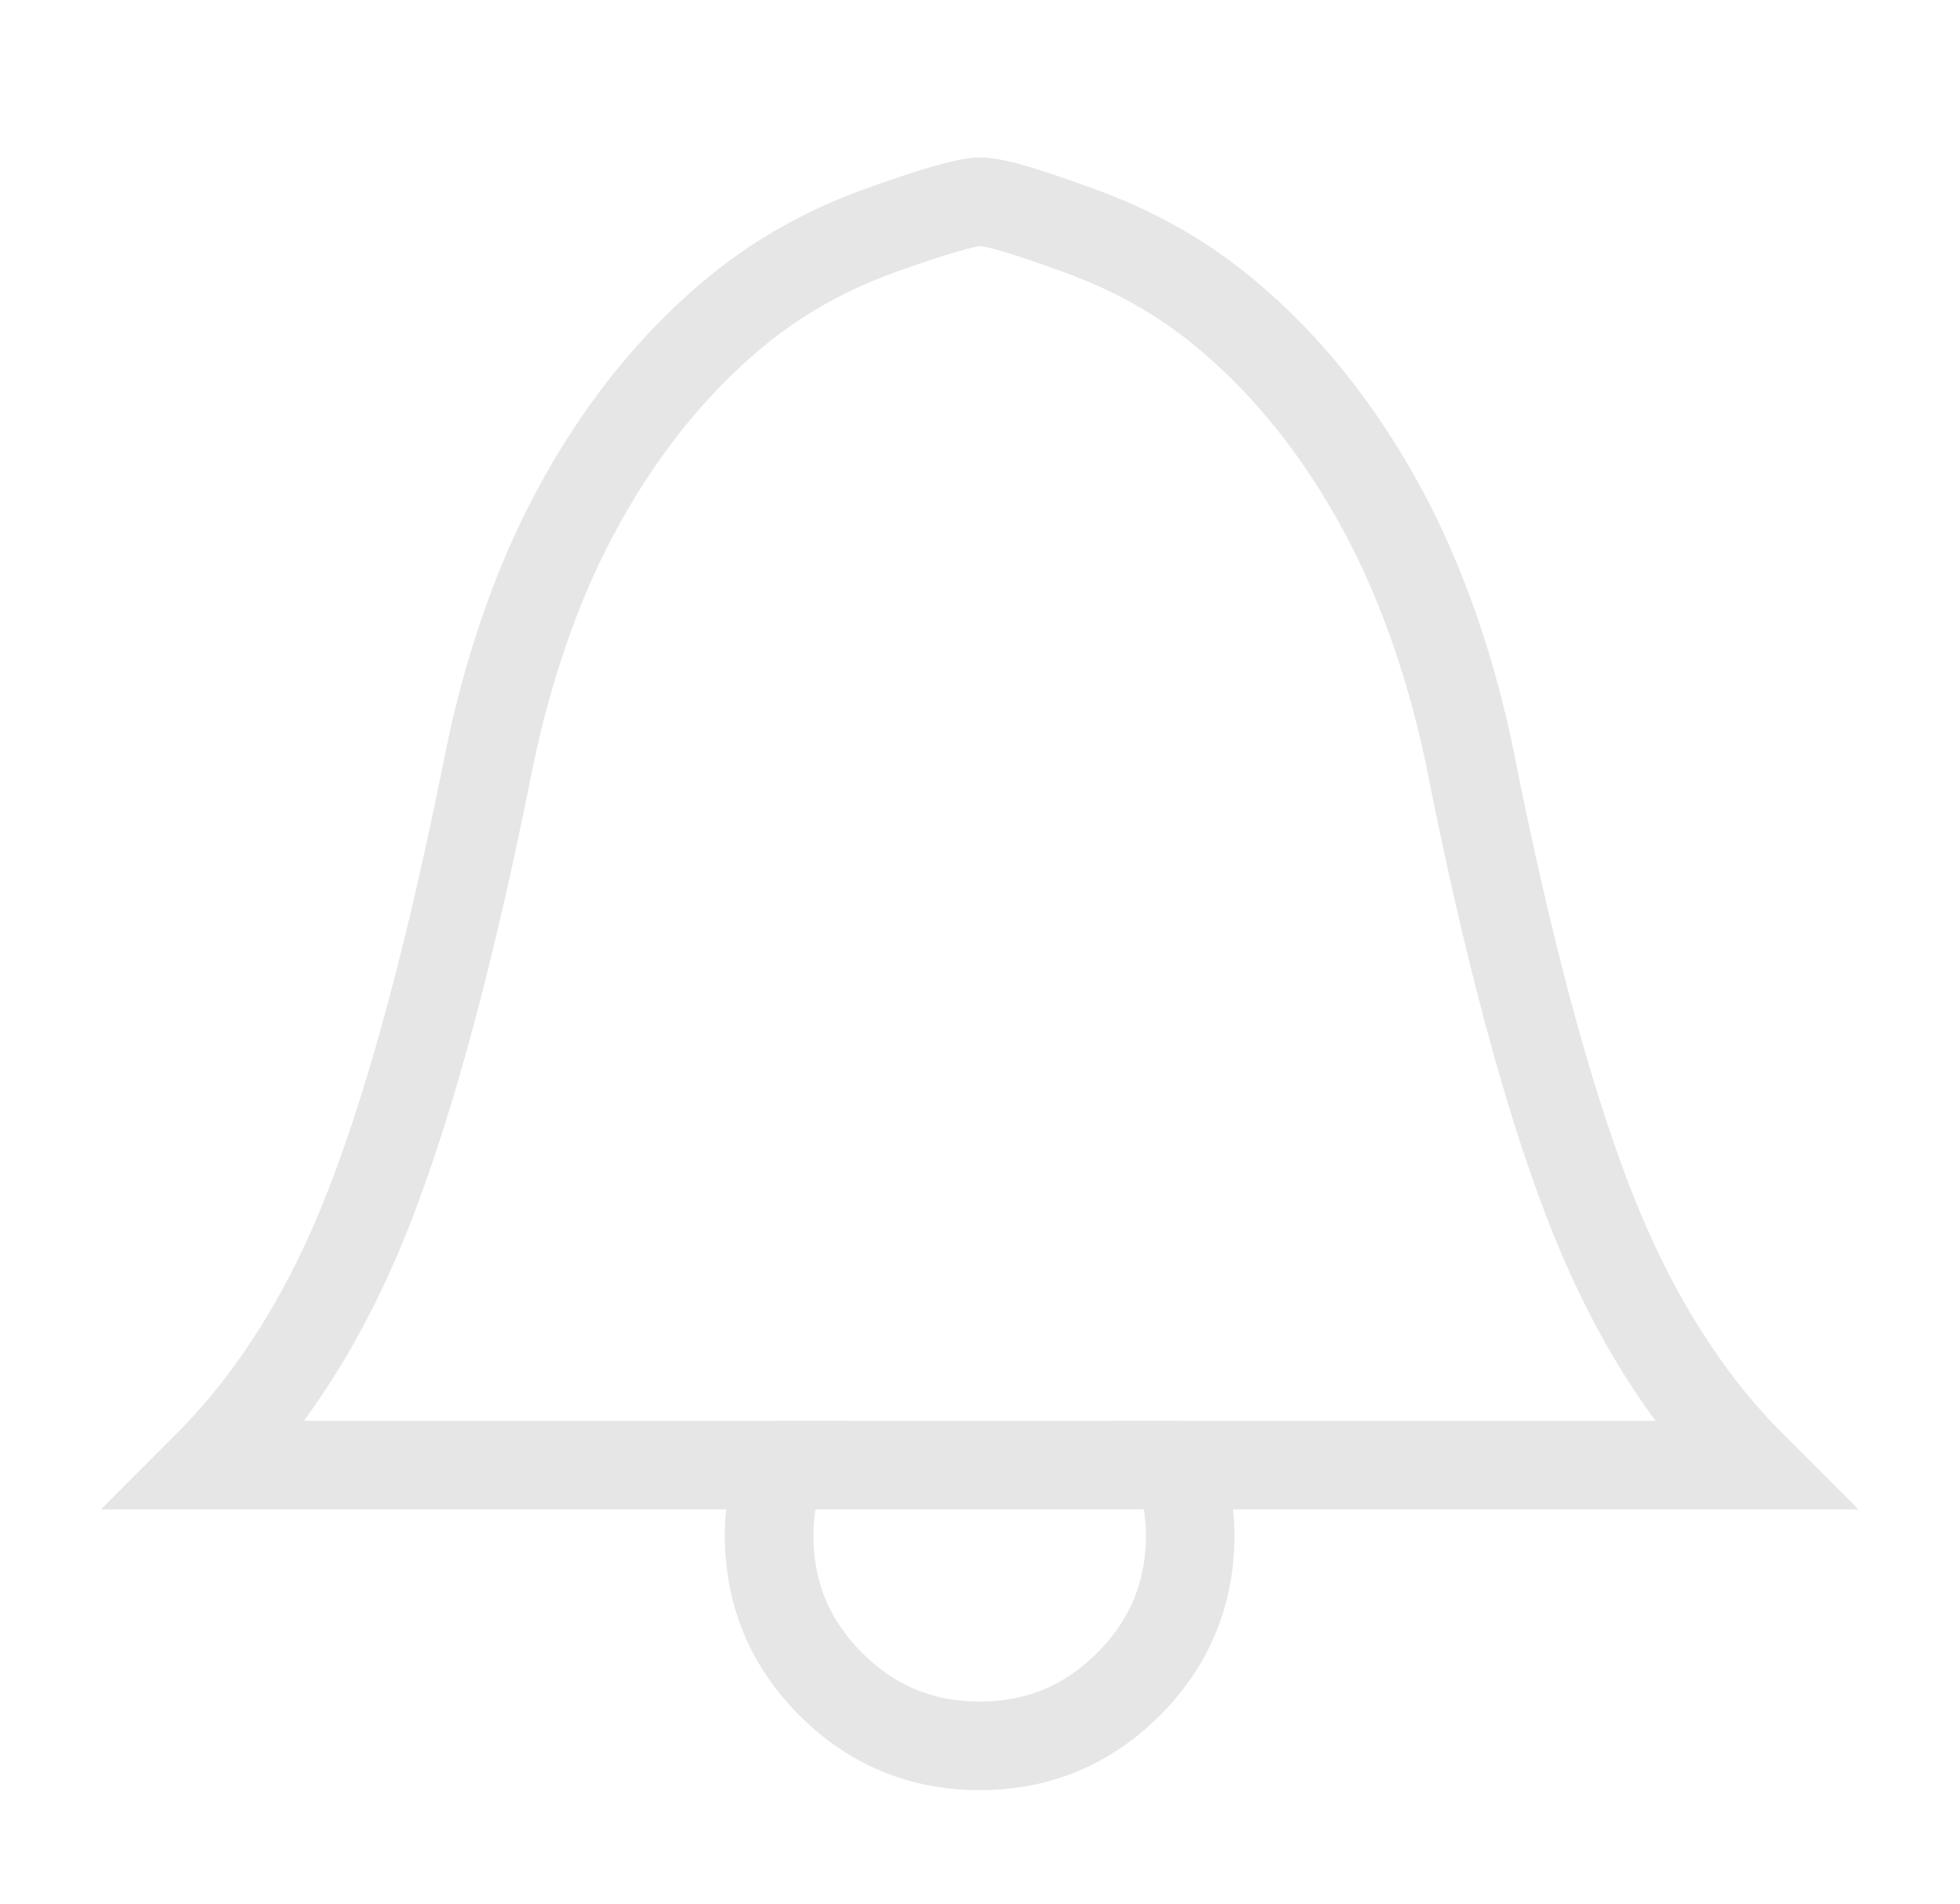 <?xml version="1.0" encoding="utf-8"?>
<!-- Generator: Adobe Illustrator 16.0.0, SVG Export Plug-In . SVG Version: 6.00 Build 0)  -->
<!DOCTYPE svg PUBLIC "-//W3C//DTD SVG 1.1//EN" "http://www.w3.org/Graphics/SVG/1.1/DTD/svg11.dtd">
<svg version="1.1" id="Calque_1" xmlns="http://www.w3.org/2000/svg" xmlns:xlink="http://www.w3.org/1999/xlink" x="0px" y="0px"
	 width="177px" height="171.924px" viewBox="0 0 177 171.924" enable-background="new 0 0 177 171.924" xml:space="preserve">
<g id="Calque_2" display="none">
	<g id="Avatar" display="inline">
		<rect x="74.953" y="369.132" fill="#384C81" width="233.863" height="233.863"/>
		<path fill="#E74C3D" stroke="#000000" stroke-linecap="round" stroke-miterlimit="10" d="M101.698,567.995
			c-11.077-32.463-0.562-66.93-0.562-66.93l11.637,31.446c0,0-2.055,23.666,5.604,34.149l-6.427,5.202L101.698,567.995z"/>
		<path fill="#95A5A4" stroke="#000000" stroke-linecap="round" stroke-miterlimit="10" d="M282.34,602.996l-11.751-34.017
			c-5.063-1.93-9.825-1.972-9.825-1.972l-137.431-0.757c0,0-4.842-0.188-9.907,1.742l-1.474,34.683"/>
		<path fill="#7E8C8D" stroke="#000000" stroke-linecap="round" stroke-miterlimit="10" d="M284.689,503.923
			c-5.938,0-10.759-3.962-10.759-8.85v-39.536c0-4.884,4.819-8.847,10.759-8.847h3.33c5.938,0,10.758,3.963,10.758,8.847v39.536
			c0,4.888-4.819,8.85-10.758,8.85H284.689z"/>
		<path fill="#95A5A4" stroke="#000000" stroke-linecap="round" stroke-miterlimit="10" d="M149.036,568.673
			c-29.599-16.549-49.767-49.454-49.767-87.35c0-54.521,41.75-98.719,93.252-98.719c51.5,0,93.25,44.197,93.25,98.719
			c0,36.994-19.228,69.235-47.678,86.142"/>
		<path fill="#C13A2B" stroke="#000000" stroke-linecap="round" stroke-miterlimit="10" d="M258.439,508.103
			c0,22.857-17.631,41.392-39.375,41.392H168.17c-21.745,0-39.374-18.532-39.374-41.392v-17.391
			c0-28.684,16.456-32.537,27.067-32.537c13.856,0,19.936,4.818,37.3,4.818c15.757,0,21.555-4.309,38.594-4.596
			c13.177-0.225,26.683,1.381,26.683,32.312V508.103z"/>
		<path fill="#B9C8E7" stroke="#000000" stroke-linecap="round" stroke-miterlimit="10" d="M252.466,507.54
			c0,19.843-16.005,35.932-35.746,35.932h-46.206c-19.74,0-35.744-16.089-35.744-35.932v-15.096c0-24.9,14.938-28.247,24.572-28.247
			c12.582,0,18.103,4.184,33.865,4.184c14.304,0,19.568-3.738,35.037-3.989c11.962-0.192,24.222,1.198,24.222,28.055V507.54z"/>
		<path fill="none" stroke="#000000" stroke-miterlimit="10" d="M193.618,390.323c0,0,3.405,30.225,0,65.923"/>
		
			<ellipse fill="#E74C3D" stroke="#000000" stroke-linecap="round" stroke-miterlimit="10" cx="184.191" cy="402.666" rx="2.619" ry="3.017"/>
		<path fill="#E74C3D" stroke="#000000" stroke-linecap="round" stroke-miterlimit="10" d="M186.811,421.838
			c0,1.667-1.172,3.015-2.621,3.015c-1.443,0-2.617-1.348-2.617-3.015c0-1.669,1.174-3.02,2.617-3.02
			C185.639,418.818,186.811,420.169,186.811,421.838z"/>
		
			<ellipse fill="#E74C3D" stroke="#000000" stroke-linecap="round" stroke-miterlimit="10" cx="184.191" cy="441.007" rx="2.619" ry="3.017"/>
		
			<ellipse fill="#E74C3D" stroke="#000000" stroke-linecap="round" stroke-miterlimit="10" cx="204.098" cy="402.666" rx="2.62" ry="3.017"/>
		<path fill="#E74C3D" stroke="#000000" stroke-linecap="round" stroke-miterlimit="10" d="M206.718,421.838
			c0,1.667-1.172,3.015-2.621,3.015c-1.443,0-2.618-1.348-2.618-3.015c0-1.669,1.175-3.02,2.618-3.02
			C205.546,418.818,206.718,420.169,206.718,421.838z"/>
		
			<ellipse fill="#E74C3D" stroke="#000000" stroke-linecap="round" stroke-miterlimit="10" cx="204.098" cy="441.007" rx="2.62" ry="3.017"/>
		<path fill="#FFFFFF" stroke="#000000" stroke-linecap="round" stroke-miterlimit="10" d="M192.521,534.631"/>
		<path fill="#7E8C8D" stroke="#000000" stroke-linecap="round" stroke-miterlimit="10" d="M123.333,566.252l1.718,0.802
			c13.854,6.148,38.889,10.256,67.471,10.256c27.358,0,51.469-3.763,65.632-9.479l2.231-0.836c1.958-6.546-4.177-9.194-6.791-10.011
			c-11.64,5.896-34.619,9.911-61.072,9.911c-26.911,0-50.216-4.155-61.655-10.22h-0.006
			C130.86,556.677,120.869,558.011,123.333,566.252z"/>
		<path fill="#7E8C8D" stroke="#000000" stroke-linecap="round" stroke-miterlimit="10" d="M114.898,603.007
			c0,0,8.435-36.013-6.094-36.755c-4.343-0.223-9.055,1.971-10.82,5.531"/>
		<path fill="#7E8C8D" stroke="#000000" stroke-linecap="round" stroke-miterlimit="10" d="M114.006,602.348
			c0,0-9.691-36.606-22.43-29.589c-3.808,2.102-5.99,5.103-6.406,8.928"/>
		<path fill="#7E8C8D" stroke="#000000" stroke-linecap="round" stroke-miterlimit="10" d="M113.291,603.007
			c0,0-25.71-30.021-34.204-18.216c-2.54,3.529-2.7,8.271-1.2,12.29"/>
		<path fill="#7E8C8D" stroke="#000000" stroke-linecap="round" stroke-miterlimit="10" d="M111.953,602.987
			c0,0-31.888-17.242-35.168-3.071c-0.179,0.776-0.279,2.329-0.294,3.092"/>
		<path fill="#7E8C8D" stroke="#000000" stroke-linecap="round" stroke-miterlimit="10" d="M269.117,602.827
			c0,0-8.354-35.075,6.174-35.817c4.343-0.223,9.055,1.972,10.822,5.532"/>
		<path fill="#7E8C8D" stroke="#000000" stroke-linecap="round" stroke-miterlimit="10" d="M269.852,602.827
			c0,0,9.932-36.33,22.67-29.311c3.809,2.1,5.988,5.102,6.404,8.928"/>
		<path fill="#7E8C8D" stroke="#000000" stroke-linecap="round" stroke-miterlimit="10" d="M270.725,602.827
			c0,0,25.793-29.083,34.285-17.277c2.541,3.528,2.701,8.271,1.201,12.29"/>
		<path fill="#7E8C8D" stroke="#000000" stroke-linecap="round" stroke-miterlimit="10" d="M272.062,602.806
			c0,0,31.971-16.304,35.25-2.133c0.095,0.402,0.218,1.604,0.267,2.004"/>
		<path fill="none" stroke="#000000" stroke-linecap="round" stroke-miterlimit="10" d="M122.941,578.431
			c0,0,23.274,16.077,69.58,16.077c46.305,0,65.918-16.077,65.918-16.077"/>
		<path fill="#E74C3D" stroke="#000000" stroke-linecap="round" stroke-miterlimit="10" d="M148.252,581.223
			c0,1.667-1.172,3.017-2.621,3.017c-1.445,0-2.619-1.35-2.619-3.017c0-1.669,1.174-3.021,2.619-3.021
			C147.08,578.203,148.252,579.554,148.252,581.223z"/>
		<path fill="#E74C3D" stroke="#000000" stroke-linecap="round" stroke-miterlimit="10" d="M240.86,580.315
			c0,1.668-1.173,3.015-2.621,3.015c-1.445,0-2.619-1.347-2.619-3.015c0-1.67,1.174-3.021,2.619-3.021
			C239.688,577.294,240.86,578.646,240.86,580.315z"/>
		<path fill="#E74C3D" stroke="#000000" stroke-linecap="round" stroke-miterlimit="10" d="M170.749,585.792
			c0,1.667-1.172,3.015-2.619,3.015c-1.446,0-2.619-1.348-2.619-3.015c0-1.67,1.173-3.021,2.619-3.021
			C169.577,582.772,170.749,584.123,170.749,585.792z"/>
		<path fill="#E74C3D" stroke="#000000" stroke-linecap="round" stroke-miterlimit="10" d="M218.364,585.792
			c0,1.667-1.173,3.015-2.623,3.015c-1.443,0-2.619-1.348-2.619-3.015c0-1.67,1.176-3.021,2.619-3.021
			C217.191,582.772,218.364,584.123,218.364,585.792z"/>
		<path fill="#E74C3D" stroke="#000000" stroke-linecap="round" stroke-miterlimit="10" d="M194.473,587.262
			c0,1.667-1.172,3.017-2.621,3.017c-1.443,0-2.619-1.35-2.619-3.017c0-1.67,1.176-3.021,2.619-3.021
			C193.301,584.242,194.473,585.592,194.473,587.262z"/>
		
			<line fill="none" stroke="#000000" stroke-linecap="round" stroke-miterlimit="10" x1="145.633" y1="593.517" x2="145.633" y2="602.677"/>
		
			<line fill="none" stroke="#000000" stroke-linecap="round" stroke-miterlimit="10" x1="151.684" y1="595.119" x2="151.684" y2="602.677"/>
		
			<line fill="none" stroke="#000000" stroke-linecap="round" stroke-miterlimit="10" x1="240.86" y1="593.517" x2="240.86" y2="602.677"/>
		
			<line fill="none" stroke="#000000" stroke-linecap="round" stroke-miterlimit="10" x1="234.811" y1="595.119" x2="234.811" y2="602.677"/>
		
			<line fill="none" stroke="#000000" stroke-linecap="round" stroke-miterlimit="10" x1="189.232" y1="598.529" x2="189.232" y2="602.677"/>
		
			<line fill="none" stroke="#000000" stroke-linecap="round" stroke-miterlimit="10" x1="194.375" y1="598.529" x2="194.375" y2="602.677"/>
		<path fill="#FFFFFF" d="M192.324,468.365c-4.883-0.052-8.778-0.501-12.215-1.095l-30.313,41.115
			c-1.687,2.289-2.231,4.752-1.221,5.5l4.812,3.544c1.016,0.75,3.205-0.501,4.895-2.793l33.422-45.331
			C191.932,468.994,192.137,468.679,192.324,468.365z"/>
		<path fill="#FFFFFF" d="M228.244,464.391c-1.775,0.028-3.401,0.107-4.936,0.219l-53.291,72.284
			c-1.733,2.354-3.003,4.623-3.631,6.319c1.354,0.156,2.729,0.258,4.126,0.258h7.734c0.085-0.112,0.17-0.213,0.254-0.328
			l57.771-78.356C233.68,464.389,230.956,464.348,228.244,464.391z"/>
		<path fill="#FFFFFF" d="M252.466,492.444c0-2.938-0.153-5.555-0.432-7.911l-43.451,58.938h8.137c1.798,0,3.55-0.177,5.277-0.436
			l30.468-41.324L252.466,492.444L252.466,492.444z"/>
		<path fill="none" stroke="#000000" stroke-linecap="round" stroke-miterlimit="10" d="M97.984,516.391
			c0,0,4.307,7.524,10.875,8.576"/>
		<path fill="none" stroke="#000000" stroke-linecap="round" stroke-miterlimit="10" d="M96.737,529.872c0,0,3.052,7.292,14.7,6.568
			"/>
		<path fill="none" stroke="#000000" stroke-linecap="round" stroke-miterlimit="10" d="M96.912,543.471
			c0,0,6.698,6.954,15.861,3.191"/>
		<path fill="none" stroke="#000000" stroke-linecap="round" stroke-miterlimit="10" d="M99.27,555.682c0,0,7.045,4.823,14.736,0"/>
		
			<line fill="none" stroke="#000000" stroke-linecap="round" stroke-miterlimit="10" x1="284.689" y1="446.692" x2="284.689" y2="411.464"/>
		
			<line fill="none" stroke="#000000" stroke-linecap="round" stroke-miterlimit="10" x1="292.236" y1="447.397" x2="292.236" y2="426.658"/>
		<circle fill="#E74C3D" stroke="#000000" stroke-linecap="round" stroke-miterlimit="10" cx="284.689" cy="409.008" r="3.326"/>
		<circle fill="#E74C3D" stroke="#000000" stroke-linecap="round" stroke-miterlimit="10" cx="292.236" cy="424.782" r="3.326"/>
		
			<rect x="74.953" y="369.132" fill="none" stroke="#000000" stroke-linecap="round" stroke-miterlimit="10" width="233.863" height="233.863"/>
	</g>
	<g id="Planète" display="inline">
		
			<ellipse fill="#FFFFFF" stroke="#000000" stroke-linecap="round" stroke-miterlimit="10" cx="107.547" cy="93.017" rx="19.545" ry="7.135"/>
		<path fill="#FFFFFF" stroke="#000000" stroke-linecap="round" stroke-miterlimit="10" d="M174.964,84.49
			c0.74,3.868-7.255,8.651-17.854,10.68c-10.604,2.032-19.798,0.542-20.539-3.328c-0.74-3.871,7.253-8.652,17.854-10.683
			C165.027,79.128,174.223,80.619,174.964,84.49z"/>
		<path fill="#FFFFFF" stroke="#000000" stroke-linecap="round" stroke-miterlimit="10" d="M38.705,84.49
			c-0.739,3.868,7.255,8.651,17.854,10.68c10.602,2.032,19.797,0.542,20.538-3.328c0.741-3.871-7.253-8.652-17.854-10.683
			C48.642,79.128,39.447,80.619,38.705,84.49z"/>
		<path fill="#FFFFFF" stroke="#000000" stroke-linecap="round" stroke-miterlimit="10" d="M195.918,68.976h-13.094
			c-10.396-7.39-40.619-12.737-76.298-12.737c-35.682,0-65.899,5.348-76.297,12.737H17.354L30.497,80.46l0,0l0,0l0,0
			c10.635,7.295,40.644,12.557,76.03,12.557c35.388,0,65.396-5.262,76.031-12.557l0,0L195.918,68.976z"/>
		
			<ellipse fill="#FFFFFF" stroke="#000000" stroke-linecap="round" stroke-miterlimit="10" cx="106.638" cy="63.443" rx="92.365" ry="21.186"/>
		
			<ellipse fill="#FFFFFF" stroke="#000000" stroke-linecap="round" stroke-miterlimit="10" cx="106.637" cy="58.933" rx="80.174" ry="18.391"/>
		<path fill="#FFFFFF" stroke="#000000" stroke-linecap="round" stroke-miterlimit="10" d="M171.225,53.965L171.225,53.965
			c-10.878-15.819-40.305-33.321-64.585-33.321c-25.009,0-55.158,17.843-65.185,34.361l0,0c-0.194,0.469-0.303,0.945-0.303,1.428
			c0,8.295,29.315,15.023,65.482,15.023c36.166,0,65.485-6.729,65.485-15.023C172.121,55.594,171.805,54.769,171.225,53.965z"/>
		<path fill="#FFFFFF" stroke="#000000" stroke-linecap="round" stroke-miterlimit="10" d="M92.406,28.265
			c-1.314-1.615-11.074,4.172-21.803,12.922c-10.727,8.75-18.356,17.148-17.041,18.762c1.314,1.613,11.075-4.174,21.801-12.924
			C86.095,38.275,93.723,29.875,92.406,28.265z"/>
		
			<ellipse transform="matrix(-0.745 0.667 -0.667 -0.745 197.831 2.249)" fill="#FFFFFF" stroke="#000000" stroke-linecap="round" stroke-miterlimit="10" cx="98.486" cy="38.93" rx="13.734" ry="3.314"/>
		<path fill="#FFFFFF" stroke="#000000" stroke-linecap="round" stroke-miterlimit="10" d="M158.396,48.067
			c1.214-1.579,2.278-3.142,3.175-4.609c-1.479-1.287-3.048-2.557-4.689-3.8c-1.221,1.271-2.492,2.744-3.744,4.375
			c-4.618,6.018-7.184,11.798-5.729,12.911C148.855,58.06,153.78,54.085,158.396,48.067z"/>
		<path fill="#FFFFFF" stroke="#000000" stroke-linecap="round" stroke-miterlimit="10" d="M127.339,70.685
			c0.158-0.166,0.317-0.324,0.476-0.492c9.573-10,16.114-19.273,14.61-20.709c-1.501-1.441-10.479,5.499-20.052,15.5
			c-2.066,2.158-3.98,4.277-5.714,6.297C120.329,71.15,123.895,70.948,127.339,70.685z"/>
		
			<line fill="none" stroke="#000000" stroke-linecap="round" stroke-miterlimit="10" x1="81.412" y1="100.151" x2="69.392" y2="143.406"/>
		
			<line fill="none" stroke="#000000" stroke-linecap="round" stroke-miterlimit="10" x1="133.541" y1="100.151" x2="145.053" y2="143.406"/>
		
			<line fill="none" stroke="#000000" stroke-linecap="round" stroke-miterlimit="10" x1="75.402" y1="100.151" x2="53.413" y2="143.406"/>
		
			<line fill="none" stroke="#000000" stroke-linecap="round" stroke-miterlimit="10" x1="139.297" y1="100.151" x2="160.46" y2="143.406"/>
	</g>
	<g display="inline">
		
			<rect x="409.332" y="144.817" fill="#FFFFFF" stroke="#000000" stroke-linecap="round" stroke-miterlimit="10" width="120.201" height="4"/>
		<path fill="#FFFFFF" stroke="#000000" stroke-linecap="round" stroke-miterlimit="10" d="M412.2,120.097
			c-3.675,8.155-5.737,17.194-5.737,26.721c0,9.525,2.062,18.564,5.737,26.722V120.097z"/>
		<path fill="#FFFFFF" stroke="#000000" stroke-linecap="round" stroke-miterlimit="10" d="M421.605,188.558
			c5.513,6.597,12.309,12.072,20,16.07V89.008c-7.691,3.998-14.487,9.476-20,16.07V188.558z"/>
		<path fill="#FFFFFF" stroke="#000000" stroke-linecap="round" stroke-miterlimit="10" d="M450.938,208.583
			c4.475,1.495,9.154,2.536,14,3.027V82.025c-4.846,0.492-9.525,1.532-14,3.027V208.583z"/>
		<path fill="#FFFFFF" stroke="#000000" stroke-linecap="round" stroke-miterlimit="10" d="M473.129,211.907
			c5.945-0.139,11.693-1.064,17.143-2.694V84.422c-5.447-1.629-11.195-2.556-17.143-2.694V211.907z"/>
		<path fill="#FFFFFF" stroke="#000000" stroke-linecap="round" stroke-miterlimit="10" d="M502.717,204.039
			c3.629-1.978,7.049-4.291,10.219-6.897V96.494c-3.17-2.606-6.59-4.92-10.219-6.898V204.039z"/>
		<path fill="#FFFFFF" stroke="#000000" stroke-linecap="round" stroke-miterlimit="10" d="M529.533,176.547
			c4.584-8.916,7.188-19.016,7.188-29.729c0-10.715-2.604-20.813-7.188-29.729V176.547z"/>
	</g>
	<g display="inline">
		<circle fill="#FFFFFF" stroke="#000000" stroke-miterlimit="10" cx="467.998" cy="384.932" r="74.262"/>
		<path fill="#FFFFFF" stroke="#000000" stroke-miterlimit="10" d="M427.665,368.356c-4.845,11.979-6.794,25.555-15.665,35.532
			c-6.312-18.938,9.904-58.136,20-74C437.309,340.505,430.788,357.891,427.665,368.356
			C426.888,370.279,428.676,364.969,427.665,368.356z"/>
		<path fill="#FFFFFF" stroke="#000000" stroke-miterlimit="10" d="M453.388,393.136c8.333-15.213,12.771-32.442,23.612-46.246
			c-0.987,31.518-15.4,69.756-29,98C448,427.306,445.156,409.021,453.388,393.136C455.605,388.856,453.388,393.136,453.388,393.136z
			"/>
		<path fill="#FFFFFF" stroke="#000000" stroke-miterlimit="10" d="M467.227,310.604C442.793,313.787,441,359.491,441,377.89
			C443.282,371.042,469.896,310.611,467.227,310.604C454.613,312.248,467.727,310.606,467.227,310.604z"/>
		<path fill="#FFFFFF" stroke="#000000" stroke-miterlimit="10" d="M504.639,372.758C488.04,399.195,487.314,431.153,474,458.89
			c16.809-4.88,24.682-19.9,27.837-36.023C502.823,417.823,509.716,374.179,504.639,372.758
			C503.059,375.275,505.457,372.987,504.639,372.758z"/>
		<path fill="#FFFFFF" stroke="#000000" stroke-miterlimit="10" d="M536.328,355.813c-1.111-2.271-2.223-4.537-3.334-6.808
			c-15.311,20.44-11.184,49.355-12.994,72.883C535.075,406.815,534.191,375.628,536.328,355.813
			C535.332,353.479,536.136,357.597,536.328,355.813z"/>
		<path fill="#FFFFFF" stroke="#000000" stroke-miterlimit="10" d="M573.674,352.114c-3.439-11.078-23.187-16.319-49.15-15.34
			c2.22,2.91,3.834,4.97,7.584,10.66c12.264,1.454,20.143,4.252,22.146,10.711c4.936,15.891-29.684,40.766-77.318,55.56
			c-47.64,14.794-90.26,13.907-95.191-1.984c-2.026-6.523,2.62-14.564,12.096-22.801c-0.064-1.263-0.102-2.586-0.102-3.987
			c0-2.514,0.128-4.998,0.371-7.446c-22.594,14.093-35.279,29.018-31.786,40.268c6.046,19.467,58.26,20.558,116.625,2.433
			C537.309,402.058,579.72,371.582,573.674,352.114z"/>
	</g>
</g>
<g id="Calque_3" display="none">
	<g id="Avatar_167_" display="inline">
		<circle fill="#E6E6E5" stroke="#256670" stroke-linecap="round" stroke-miterlimit="10" cx="116.202" cy="117.113" r="111.498"/>
		<path fill="#E6E6E5" stroke="#256670" stroke-linecap="round" stroke-miterlimit="10" d="M42.629,183.938
			c-9.033-26.48-0.453-54.595-0.453-54.595l9.495,25.65c0,0-1.677,19.309,4.567,27.86L51,187.099L42.629,183.938z"/>
		<path fill="#E6E6E5" stroke="#256670" stroke-linecap="round" stroke-miterlimit="10" d="M174.02,212.465
			c4.494-2.733,8.775-5.772,12.821-9.091l-6.437-18.627c-4.131-1.578-8.014-1.61-8.014-1.61l-112.11-0.616
			c0,0-3.949-0.152-8.082,1.418l-1.006,23.756c2.221,1.6,4.505,3.119,6.846,4.554"/>
		<path fill="#E6E6E5" stroke="#256670" stroke-linecap="round" stroke-miterlimit="10" d="M191.908,131.675
			c-4.842,0-8.775-3.232-8.775-7.216V92.204c0-3.982,3.934-7.214,8.775-7.214h2.714c4.85,0,8.778,3.229,8.778,7.214v32.255
			c0,3.983-3.931,7.216-8.778,7.216H191.908z"/>
		<path fill="#E6E6E5" stroke="#256670" stroke-linecap="round" stroke-miterlimit="10" d="M81.249,184.495
			C57.106,170.996,40.65,144.151,40.65,113.24c0-44.475,34.06-80.53,76.071-80.53c42.012,0,76.067,36.055,76.067,80.53
			c0,30.175-15.683,56.479-38.888,70.271"/>
		<path fill="#E6E6E5" stroke="#256670" stroke-linecap="round" stroke-miterlimit="10" d="M170.495,135.085
			c0,18.646-14.382,33.764-32.121,33.764H96.857c-17.739,0-32.117-15.117-32.117-33.764v-14.188
			c0-23.397,13.421-26.543,22.079-26.543c11.303,0,16.263,3.931,30.427,3.931c12.85,0,17.583-3.513,31.482-3.749
			c10.75-0.182,21.767,1.127,21.767,26.359V135.085z"/>
		<path fill="#E6E6E5" stroke="#256670" stroke-linecap="round" stroke-miterlimit="10" d="M165.622,134.626
			c0,16.184-13.056,29.312-29.16,29.312h-37.69c-16.104,0-29.159-13.127-29.159-29.312V122.31c0-20.312,12.185-23.041,20.045-23.041
			c10.262,0,14.768,3.414,27.627,3.414c11.668,0,15.964-3.051,28.581-3.255c9.758-0.159,19.759,0.979,19.759,22.882L165.622,134.626
			L165.622,134.626z"/>
		<path fill="#E6E6E5" stroke="#256670" stroke-miterlimit="10" d="M117.615,39.005c0,0,2.779,24.656,0,53.778"/>
		
			<ellipse fill="#E6E6E5" stroke="#256670" stroke-linecap="round" stroke-miterlimit="10" cx="109.925" cy="49.074" rx="2.138" ry="2.459"/>
		<path fill="#E6E6E5" stroke="#256670" stroke-linecap="round" stroke-miterlimit="10" d="M112.062,64.714
			c0,1.363-0.955,2.459-2.138,2.459c-1.18,0-2.138-1.096-2.138-2.459c0-1.363,0.958-2.462,2.138-2.462
			C111.107,62.251,112.062,63.351,112.062,64.714z"/>
		<path fill="#E6E6E5" stroke="#256670" stroke-linecap="round" stroke-miterlimit="10" d="M112.062,80.351
			c0,1.363-0.955,2.462-2.138,2.462c-1.18,0-2.138-1.099-2.138-2.462c0-1.36,0.958-2.462,2.138-2.462
			C111.107,77.889,112.062,78.991,112.062,80.351z"/>
		<path fill="#E6E6E5" stroke="#256670" stroke-linecap="round" stroke-miterlimit="10" d="M128.302,49.074
			c0,1.36-0.954,2.459-2.138,2.459c-1.179,0-2.135-1.099-2.135-2.459c0-1.361,0.957-2.462,2.135-2.462
			C127.35,46.612,128.302,47.713,128.302,49.074z"/>
		<path fill="#E6E6E5" stroke="#256670" stroke-linecap="round" stroke-miterlimit="10" d="M128.302,64.714
			c0,1.363-0.954,2.459-2.138,2.459c-1.179,0-2.135-1.096-2.135-2.459c0-1.363,0.957-2.462,2.135-2.462
			C127.35,62.251,128.302,63.351,128.302,64.714z"/>
		<path fill="#E6E6E5" stroke="#256670" stroke-linecap="round" stroke-miterlimit="10" d="M128.302,80.351
			c0,1.363-0.954,2.462-2.138,2.462c-1.179,0-2.135-1.099-2.135-2.462c0-1.36,0.957-2.462,2.135-2.462
			C127.35,77.889,128.302,78.991,128.302,80.351z"/>
		<path fill="#E6E6E5" stroke="#256670" stroke-linecap="round" stroke-miterlimit="10" d="M116.722,156.728"/>
		<path fill="#E6E6E5" stroke="#256670" stroke-linecap="round" stroke-miterlimit="10" d="M60.28,182.521l1.399,0.654
			c11.303,5.018,31.727,8.367,55.04,8.367c22.317,0,41.986-3.066,53.54-7.734l1.822-0.681c1.593-5.34-3.408-7.5-5.542-8.168
			c-9.495,4.813-28.239,8.085-49.82,8.085c-21.95,0-40.964-3.388-50.296-8.332h-0.003C66.422,174.711,58.271,175.799,60.28,182.521z
			"/>
		<path fill="#E6E6E5" stroke="#256670" stroke-linecap="round" stroke-miterlimit="10" d="M59.962,192.457
			c0,0,18.987,13.114,56.76,13.114c37.773,0,53.773-13.114,53.773-13.114"/>
		<path fill="#E6E6E5" stroke="#256670" stroke-linecap="round" stroke-miterlimit="10" d="M80.608,194.733
			c0,1.357-0.956,2.457-2.137,2.457c-1.18,0-2.136-1.1-2.136-2.457c0-1.362,0.956-2.465,2.136-2.465
			C79.652,192.269,80.608,193.371,80.608,194.733z"/>
		<path fill="#E6E6E5" stroke="#256670" stroke-linecap="round" stroke-miterlimit="10" d="M156.155,193.992
			c0,1.36-0.957,2.457-2.141,2.457c-1.179,0-2.136-1.097-2.136-2.457c0-1.363,0.957-2.461,2.136-2.461
			C155.199,191.53,156.155,192.629,156.155,193.992z"/>
		<path fill="#E6E6E5" stroke="#256670" stroke-linecap="round" stroke-miterlimit="10" d="M98.961,198.46
			c0,1.357-0.957,2.457-2.138,2.457s-2.136-1.1-2.136-2.457c0-1.361,0.955-2.461,2.136-2.461S98.961,197.099,98.961,198.46z"/>
		<path fill="#E6E6E5" stroke="#256670" stroke-linecap="round" stroke-miterlimit="10" d="M137.803,198.46
			c0,1.357-0.956,2.457-2.138,2.457c-1.18,0-2.138-1.1-2.138-2.457c0-1.361,0.957-2.461,2.138-2.461
			C136.847,195.999,137.803,197.099,137.803,198.46z"/>
		<path fill="#E6E6E5" stroke="#256670" stroke-linecap="round" stroke-miterlimit="10" d="M118.312,199.658
			c0,1.356-0.955,2.46-2.139,2.46c-1.176,0-2.135-1.104-2.135-2.46c0-1.362,0.959-2.462,2.135-2.462
			C117.355,197.196,118.312,198.296,118.312,199.658z"/>
		
			<line fill="none" stroke="#256670" stroke-linecap="round" stroke-miterlimit="10" x1="78.471" y1="204.761" x2="78.471" y2="222.062"/>
		
			<line fill="none" stroke="#256670" stroke-linecap="round" stroke-miterlimit="10" x1="83.409" y1="206.067" x2="83.409" y2="223.315"/>
		
			<line fill="none" stroke="#256670" stroke-linecap="round" stroke-miterlimit="10" x1="156.155" y1="204.761" x2="156.155" y2="221.231"/>
		
			<line fill="none" stroke="#256670" stroke-linecap="round" stroke-miterlimit="10" x1="151.22" y1="206.067" x2="151.22" y2="222.996"/>
		
			<line fill="none" stroke="#256670" stroke-linecap="round" stroke-miterlimit="10" x1="114.04" y1="208.849" x2="114.04" y2="228.586"/>
		
			<line fill="none" stroke="#256670" stroke-linecap="round" stroke-miterlimit="10" x1="118.235" y1="208.849" x2="118.235" y2="228.586"/>
		<path fill="#E6E6E5" stroke="#256670" stroke-linecap="round" stroke-miterlimit="10" d="M116.561,102.668
			c-3.979-0.041-7.162-0.41-9.963-0.894l-24.729,33.541c-1.375,1.867-1.819,3.879-0.995,4.487l3.924,2.894
			c0.83,0.609,2.617-0.409,3.99-2.281l27.267-36.979C116.241,103.183,116.409,102.924,116.561,102.668z"/>
		<path fill="#E6E6E5" stroke="#256670" stroke-linecap="round" stroke-miterlimit="10" d="M145.863,99.428
			c-1.448,0.022-2.774,0.089-4.026,0.177l-43.473,58.968c-1.415,1.913-2.449,3.771-2.96,5.153c1.104,0.129,2.226,0.211,3.365,0.211
			h6.308c0.071-0.093,0.14-0.175,0.209-0.269l47.127-63.921C150.295,99.422,148.075,99.394,145.863,99.428z"/>
		<path fill="#E6E6E5" stroke="#256670" stroke-linecap="round" stroke-miterlimit="10" d="M165.622,122.31
			c0-2.394-0.124-4.527-0.353-6.453l-35.444,48.082h6.637c1.467,0,2.896-0.147,4.306-0.356l24.854-33.711V122.31z"/>
		<path fill="#E6E6E5" stroke="#256670" stroke-linecap="round" stroke-miterlimit="10" d="M39.604,141.846
			c0,0,3.515,6.138,8.871,6.997"/>
		<path fill="#E6E6E5" stroke="#256670" stroke-linecap="round" stroke-miterlimit="10" d="M38.584,152.841
			c0,0,2.49,5.95,11.993,5.359"/>
		<path fill="#E6E6E5" stroke="#256670" stroke-linecap="round" stroke-miterlimit="10" d="M38.727,163.938
			c0,0,5.465,5.672,12.943,2.603"/>
		<path fill="#E6E6E5" stroke="#256670" stroke-linecap="round" stroke-miterlimit="10" d="M40.65,173.897c0,0,5.749,3.936,12.021,0
			"/>
		
			<line fill="none" stroke="#256670" stroke-linecap="round" stroke-miterlimit="10" x1="191.908" y1="84.99" x2="191.908" y2="56.252"/>
		
			<line fill="none" stroke="#256670" stroke-linecap="round" stroke-miterlimit="10" x1="198.062" y1="85.564" x2="198.062" y2="68.644"/>
		<circle fill="#E6E6E5" stroke="#256670" stroke-linecap="round" stroke-miterlimit="10" cx="191.91" cy="54.247" r="2.712"/>
		<path fill="#E6E6E5" stroke="#256670" stroke-linecap="round" stroke-miterlimit="10" d="M200.778,67.116
			c0,1.498-1.223,2.712-2.716,2.712c-1.5,0-2.716-1.214-2.716-2.712c0-1.5,1.216-2.712,2.716-2.712
			C199.559,64.403,200.778,65.616,200.778,67.116z"/>
		<circle fill="none" stroke="#256670" stroke-linecap="round" stroke-miterlimit="10" cx="116.202" cy="117.113" r="111.498"/>
		<path fill="#E6E6E5" stroke="#256670" stroke-linecap="round" stroke-miterlimit="10" d="M181.296,207.64
			c7.084-5.104,13.551-11.017,19.253-17.604c-0.654-0.583-1.396-1.116-2.251-1.588C190.559,184.181,184.093,199.522,181.296,207.64z
			"/>
		<path fill="#E6E6E5" stroke="#256670" stroke-linecap="round" stroke-miterlimit="10" d="M184.241,183.137
			c-9.542,0.488-6.981,19.132-5.622,26.376c1.224-0.83,2.429-1.688,3.622-2.564l10.83-19.299
			C191.628,184.748,187.783,182.956,184.241,183.137z"/>
		<path fill="#E6E6E5" stroke="#256670" stroke-linecap="round" stroke-miterlimit="10" d="M34.374,187.828
			c-1.052,0.579-1.94,1.256-2.688,2.003c5.832,6.771,12.466,12.833,19.749,18.044C48.823,199.906,42.327,183.448,34.374,187.828z"/>
		<path fill="#E6E6E5" stroke="#256670" stroke-linecap="round" stroke-miterlimit="10" d="M48.433,182.521
			c-3.545-0.181-7.387,1.608-8.83,4.515l10.935,20.188c1.135,0.826,2.281,1.639,3.446,2.424
			C55.358,202.253,57.999,183.01,48.433,182.521z"/>
	</g>
	<path display="inline" fill="#7B3A7A" stroke="#7B3A7A" stroke-miterlimit="10" d="M36.056,36.229L46.109,5.287l10.052,30.942
		h32.538L62.378,54.5L72.43,84.89L46.109,65.629L19.783,84.745L29.835,54.5L3.514,36.229H36.056z"/>
	<g display="inline">
		<circle fill="#999999" cx="19.564" cy="44.662" r="6.585"/>
		<circle fill="#999999" cx="46.716" cy="44.662" r="6.585"/>
		<circle fill="#999999" cx="72.059" cy="44.662" r="6.585"/>
	</g>
	<path display="inline" fill="none" stroke="#E6E6E6" stroke-miterlimit="10" d="M17.312,3.313h58.81
		c3.043,0,5.646,1.073,7.796,3.227c2.15,2.154,3.231,4.753,3.231,7.801v40.427c0,3.043-1.081,5.646-3.231,7.796
		c-2.15,2.149-4.753,3.231-7.796,3.231H46.718L20.988,84.171V65.795h-3.675c-3.044,0-5.643-1.082-7.797-3.231
		c-2.153-2.15-3.23-4.753-3.23-7.796V14.341c0-3.048,1.077-5.646,3.23-7.801C11.668,4.386,14.268,3.313,17.312,3.313z"/>
	<path display="inline" fill="none" stroke="#E6E6E6" stroke-miterlimit="10" d="M36.168,36.05l9.941-30.598l9.94,30.598h32.177
		L62.197,54.119l9.938,30.052L46.109,65.124L20.075,84.026l9.938-29.907L3.987,36.05H36.168z"/>
	<g display="inline">
		<path fill="#172334" stroke="#D0C5CA" stroke-miterlimit="10" d="M118.092,17.129c-6.478,6.469-50.13,50.118-50.13,50.118
			s-23.387-2.507-30.062,0c-6.683,2.502-30.07,40.089-30.07,40.089s31.869-8.871,50.44-4.705l-31.275,40.214l46.908-26.759
			c9.218,21.09-5.942,51.392-5.942,51.392s38.016-24.222,40.104-30.063c2.09-5.854,0-30.076,0-30.076s45.527-44.69,50.109-50.115
			c4.604-5.426,14.621-47.199,10.026-50.118C163.62,4.183,124.559,10.656,118.092,17.129z"/>
		<path fill="#172334" stroke="#D0C5CA" stroke-miterlimit="10" d="M144.501,32.752c-5.745-6.618-16.613-6.595-24.274,0.065
			c-7.666,6.651-9.219,17.41-3.465,24.03c5.737,6.615,16.617,6.592,24.274-0.067C148.702,50.125,150.255,39.366,144.501,32.752z"/>
	</g>
</g>
<g id="Calque_1_1_" display="none">
</g>
<g id="Icônes">
	<g id="Loupe" display="none">
		<path display="inline" fill="none" stroke="#E6E6E6" stroke-width="8" stroke-miterlimit="10" d="M77.493,17.321
			c7.755,0,15.153,1.515,22.231,4.543c7.071,3.034,13.168,7.103,18.258,12.201c5.109,5.1,9.181,11.19,12.209,18.266
			c3.028,7.071,4.539,14.479,4.539,22.233c0,6.653-1.088,13.03-3.252,19.125c-2.178,6.103-5.271,11.629-9.267,16.6l36.121,36.068
			c1.229,1.229,1.838,2.732,1.838,4.523c0,1.829-0.608,3.344-1.812,4.548c-1.209,1.21-2.719,1.815-4.547,1.815
			c-1.791,0-3.301-0.61-4.521-1.838l-36.065-36.121c-4.979,4-10.512,7.085-16.605,9.264c-6.094,2.167-12.461,3.25-19.129,3.25
			c-7.745,0-15.163-1.515-22.233-4.544c-7.071-3.028-13.156-7.098-18.267-12.198c-5.102-5.105-9.153-11.19-12.19-18.258
			c-3.039-7.074-4.549-14.488-4.549-22.233c0-7.754,1.51-15.162,4.549-22.233c3.037-7.075,7.089-13.166,12.19-18.266
			c5.11-5.098,11.196-9.167,18.267-12.201C62.33,18.835,69.748,17.321,77.493,17.321z"/>
		
			<line display="inline" fill="none" stroke="#E6E6E6" stroke-width="8" stroke-miterlimit="10" x1="113.229" y1="119.283" x2="122.213" y2="110.286"/>
	</g>
	<g id="Bonhomme" display="none">
		<path display="inline" fill="none" stroke="#E6E6E6" stroke-width="8" stroke-miterlimit="10" d="M89.029,16.158
			c7.294,0,14.017,1.798,20.167,5.391c6.159,3.597,11.042,8.47,14.622,14.63c3.604,6.155,5.401,12.882,5.401,20.172v6.701
			c0,5.58-1.075,10.865-3.233,15.854c-2.168,4.987-5.187,9.327-9.061,13.024c10.178,1.608,19.235,3.969,27.159,7.096
			c7.916,3.125,14.117,6.808,18.596,11.06c4.479,4.256,6.725,8.739,6.725,13.458v13.186c0,5.551-1.958,10.287-5.882,14.211
			c-3.925,3.924-8.664,5.886-14.209,5.886H28.746c-5.546,0-10.277-1.962-14.201-5.886s-5.891-8.66-5.891-14.211v-13.242
			c0-4.711,2.252-9.189,6.723-13.449c4.487-4.252,10.68-7.941,18.571-11.059c7.907-3.123,16.949-5.472,27.142-7.047
			c-3.84-3.73-6.84-8.081-9.008-13.051c-2.16-4.971-3.244-10.248-3.235-15.828v-6.701c0-7.29,1.798-14.017,5.396-20.172
			c3.588-6.16,8.462-11.033,14.63-14.63c6.151-3.592,12.882-5.391,20.167-5.391L89.029,16.158L89.029,16.158z"/>
		<path display="inline" fill="none" stroke="#E6E6E6" stroke-width="8" stroke-miterlimit="10" d="M61.089,91.929
			c0,0,27.915,23.234,55.838,0"/>
	</g>
	<path id="Message" display="none" fill="none" stroke="#E6E6E6" stroke-width="8" stroke-miterlimit="10" d="M37.554,16.935H139.38
		c5.271,0,9.773,1.856,13.501,5.585c3.721,3.732,5.588,8.231,5.588,13.508v69.995c0,5.271-1.869,9.777-5.588,13.498
		c-3.729,3.726-8.232,5.598-13.501,5.598H88.476l-44.559,31.814v-31.814h-6.363c-5.27,0-9.771-1.872-13.501-5.598
		c-3.729-3.721-5.589-8.228-5.589-13.498V36.028c0-5.277,1.86-9.776,5.589-13.508C27.782,18.791,32.285,16.935,37.554,16.935z"/>
	<g id="Notif">
		<path fill="none" stroke="#E6E6E6" stroke-width="8" stroke-miterlimit="10" d="M88.463,18.214c1.407,0,4.253,0.878,9.104,2.647
			c4.865,1.77,9.169,4.198,12.921,7.299c3.769,3.105,7.155,6.793,10.159,11.063c3.007,4.278,5.512,8.902,7.507,13.866
			c1.995,4.961,3.554,10.232,4.675,15.813c3.331,16.736,6.877,29.961,10.622,39.685c3.752,9.721,8.657,17.619,14.724,23.689h-51.79
			c0.731,2.078,1.099,4.188,1.099,6.336c0,5.251-1.86,9.729-5.573,13.445c-3.713,3.711-8.189,5.567-13.444,5.567
			c-5.248,0-9.724-1.856-13.437-5.567c-3.713-3.716-5.573-8.194-5.573-13.445c0-2.146,0.366-4.258,1.089-6.336H18.761
			c6.066-6.071,10.98-13.971,14.726-23.689c3.745-9.724,7.283-22.949,10.622-39.685c1.122-5.573,2.68-10.844,4.667-15.813
			c2.004-4.973,4.508-9.588,7.505-13.866c3.013-4.265,6.398-7.958,10.161-11.063c3.76-3.104,8.062-5.537,12.919-7.299
			c4.857-1.761,8.015-2.647,9.111-2.647H88.463z"/>
		
			<line fill="none" stroke="#E6E6E6" stroke-width="8" stroke-miterlimit="10" x1="70.542" y1="132.276" x2="106.384" y2="132.276"/>
	</g>
</g>
</svg>
